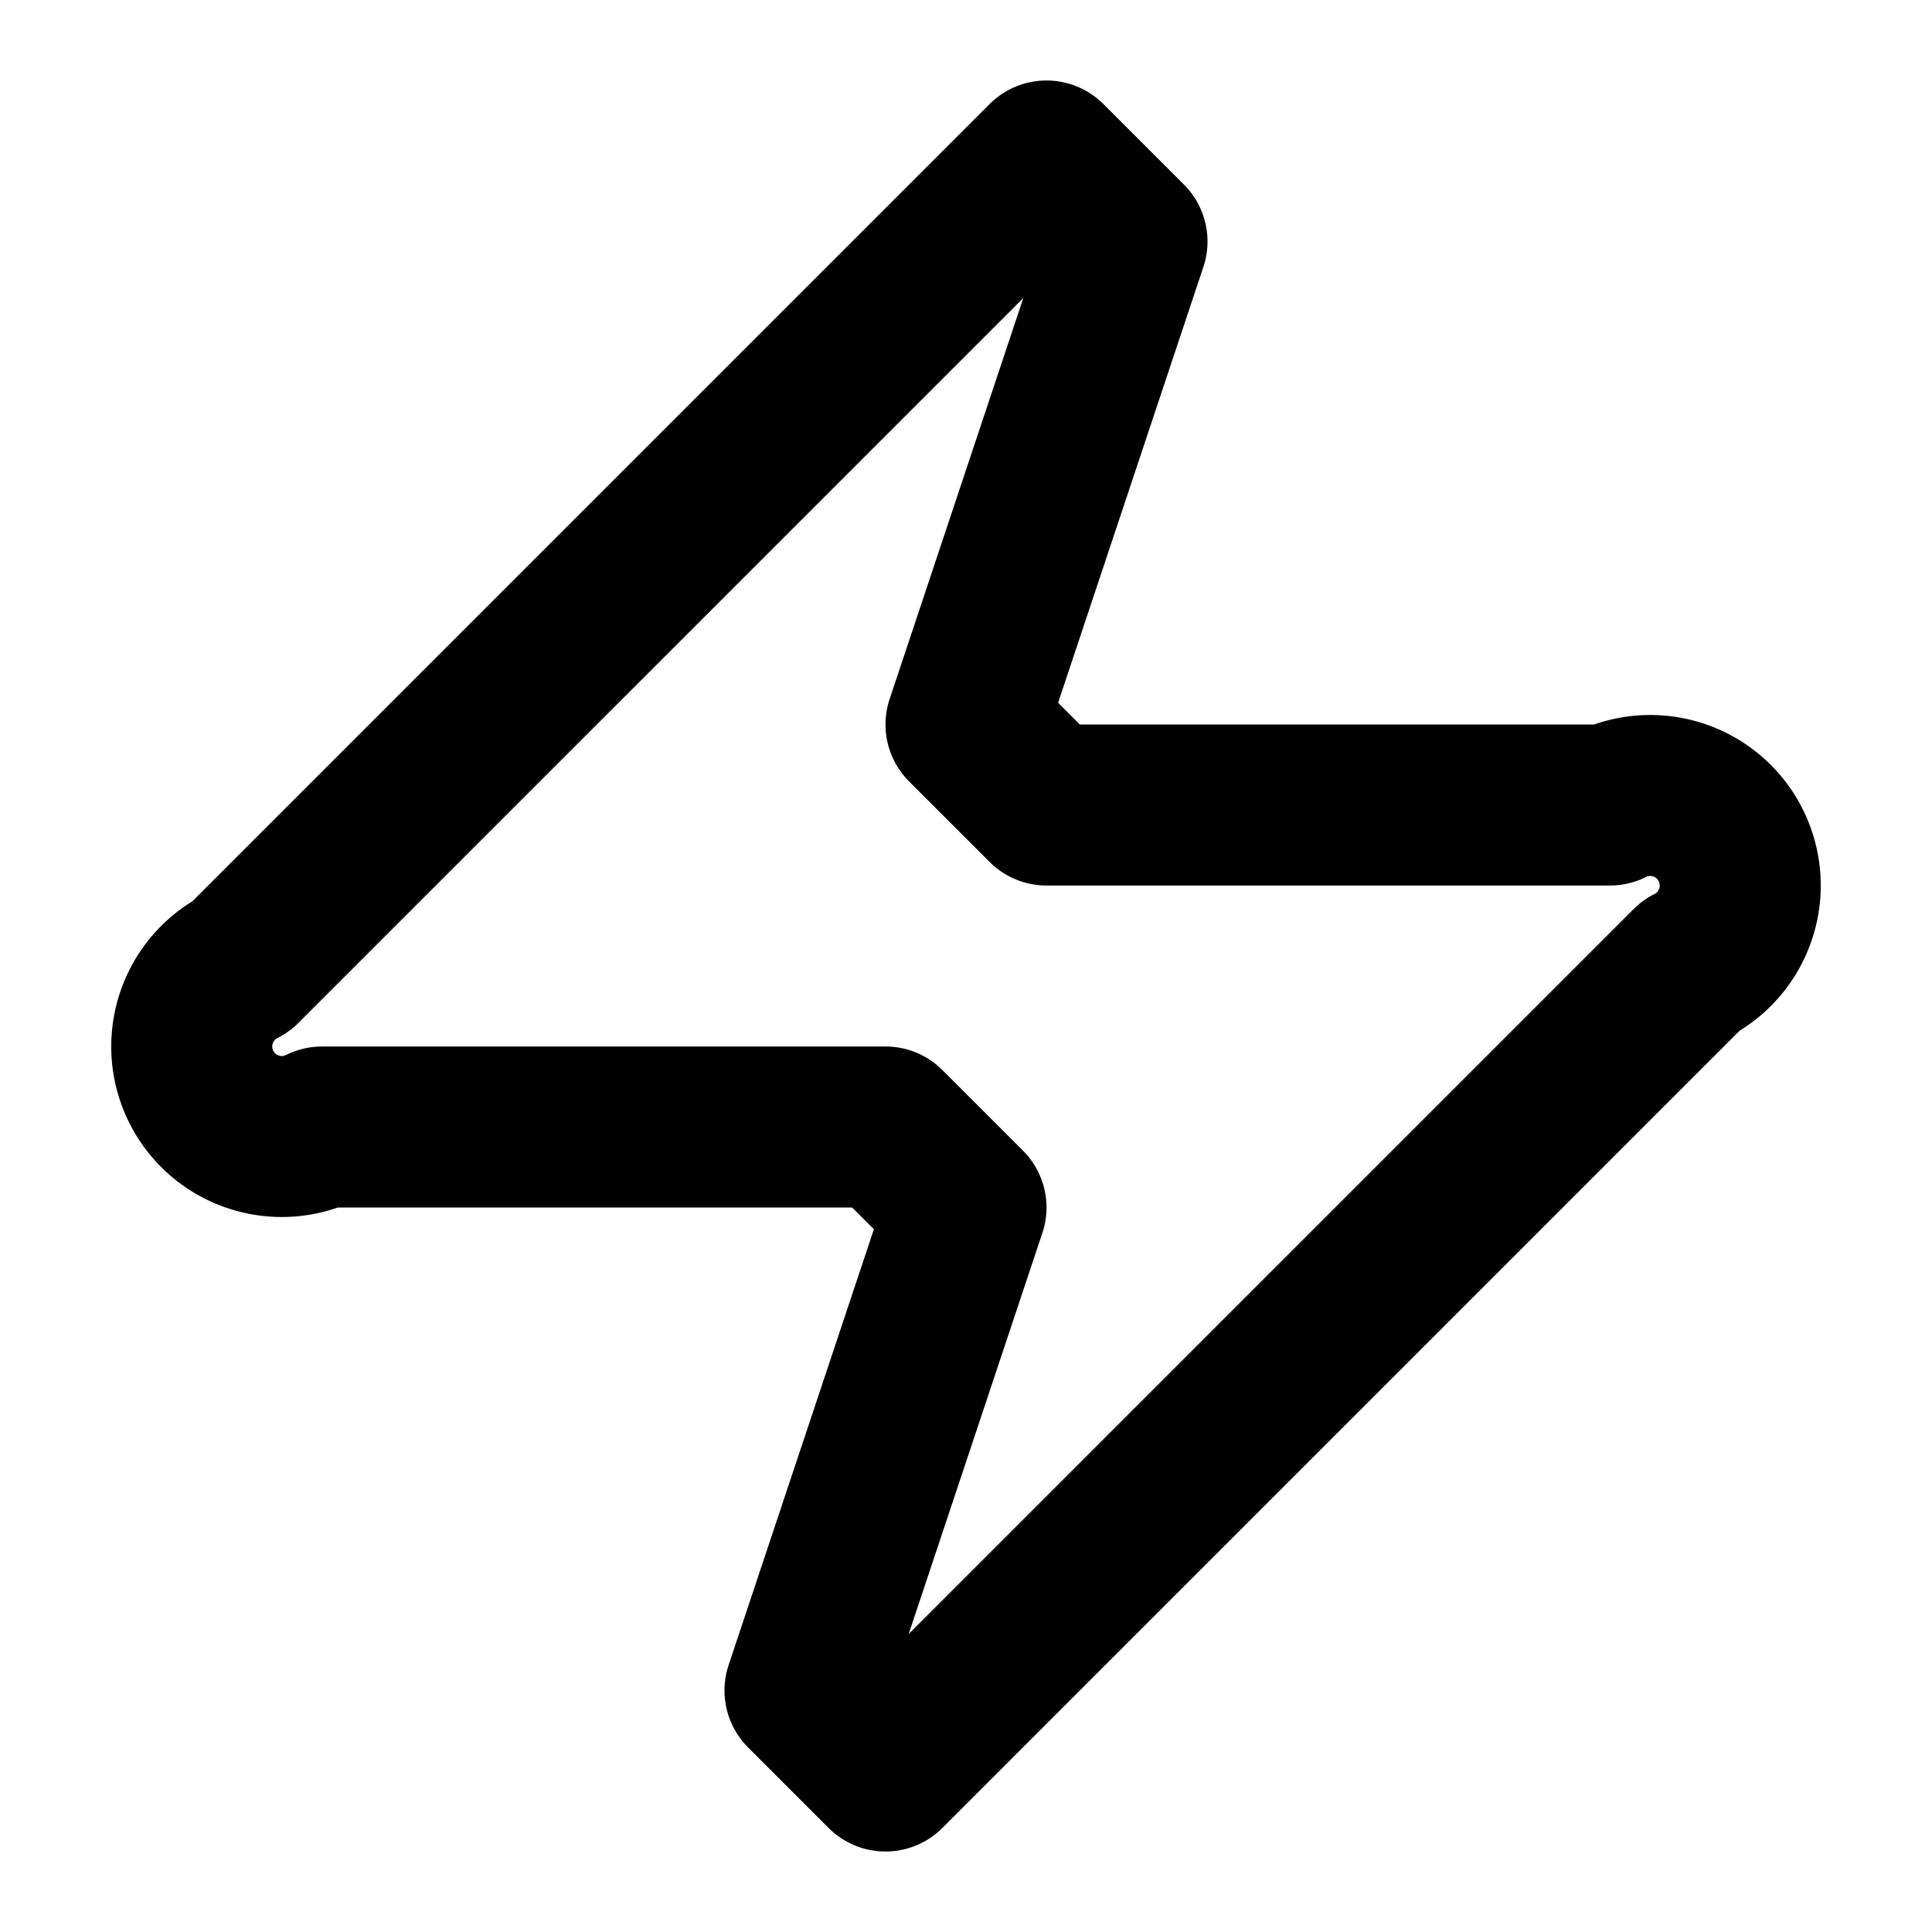 <svg xmlns="http://www.w3.org/2000/svg" width="24" height="24" fill="none" stroke="currentColor" stroke-linecap="round" stroke-linejoin="round" stroke-width="2" viewBox="0 0 24 24"><path d="M4 14a1 1 0 0 1-1-2L13 2l1 1-2 6 1 1h7a1 1 0 0 1 1 2L11 22l-1-1 2-6-1-1z"/></svg>